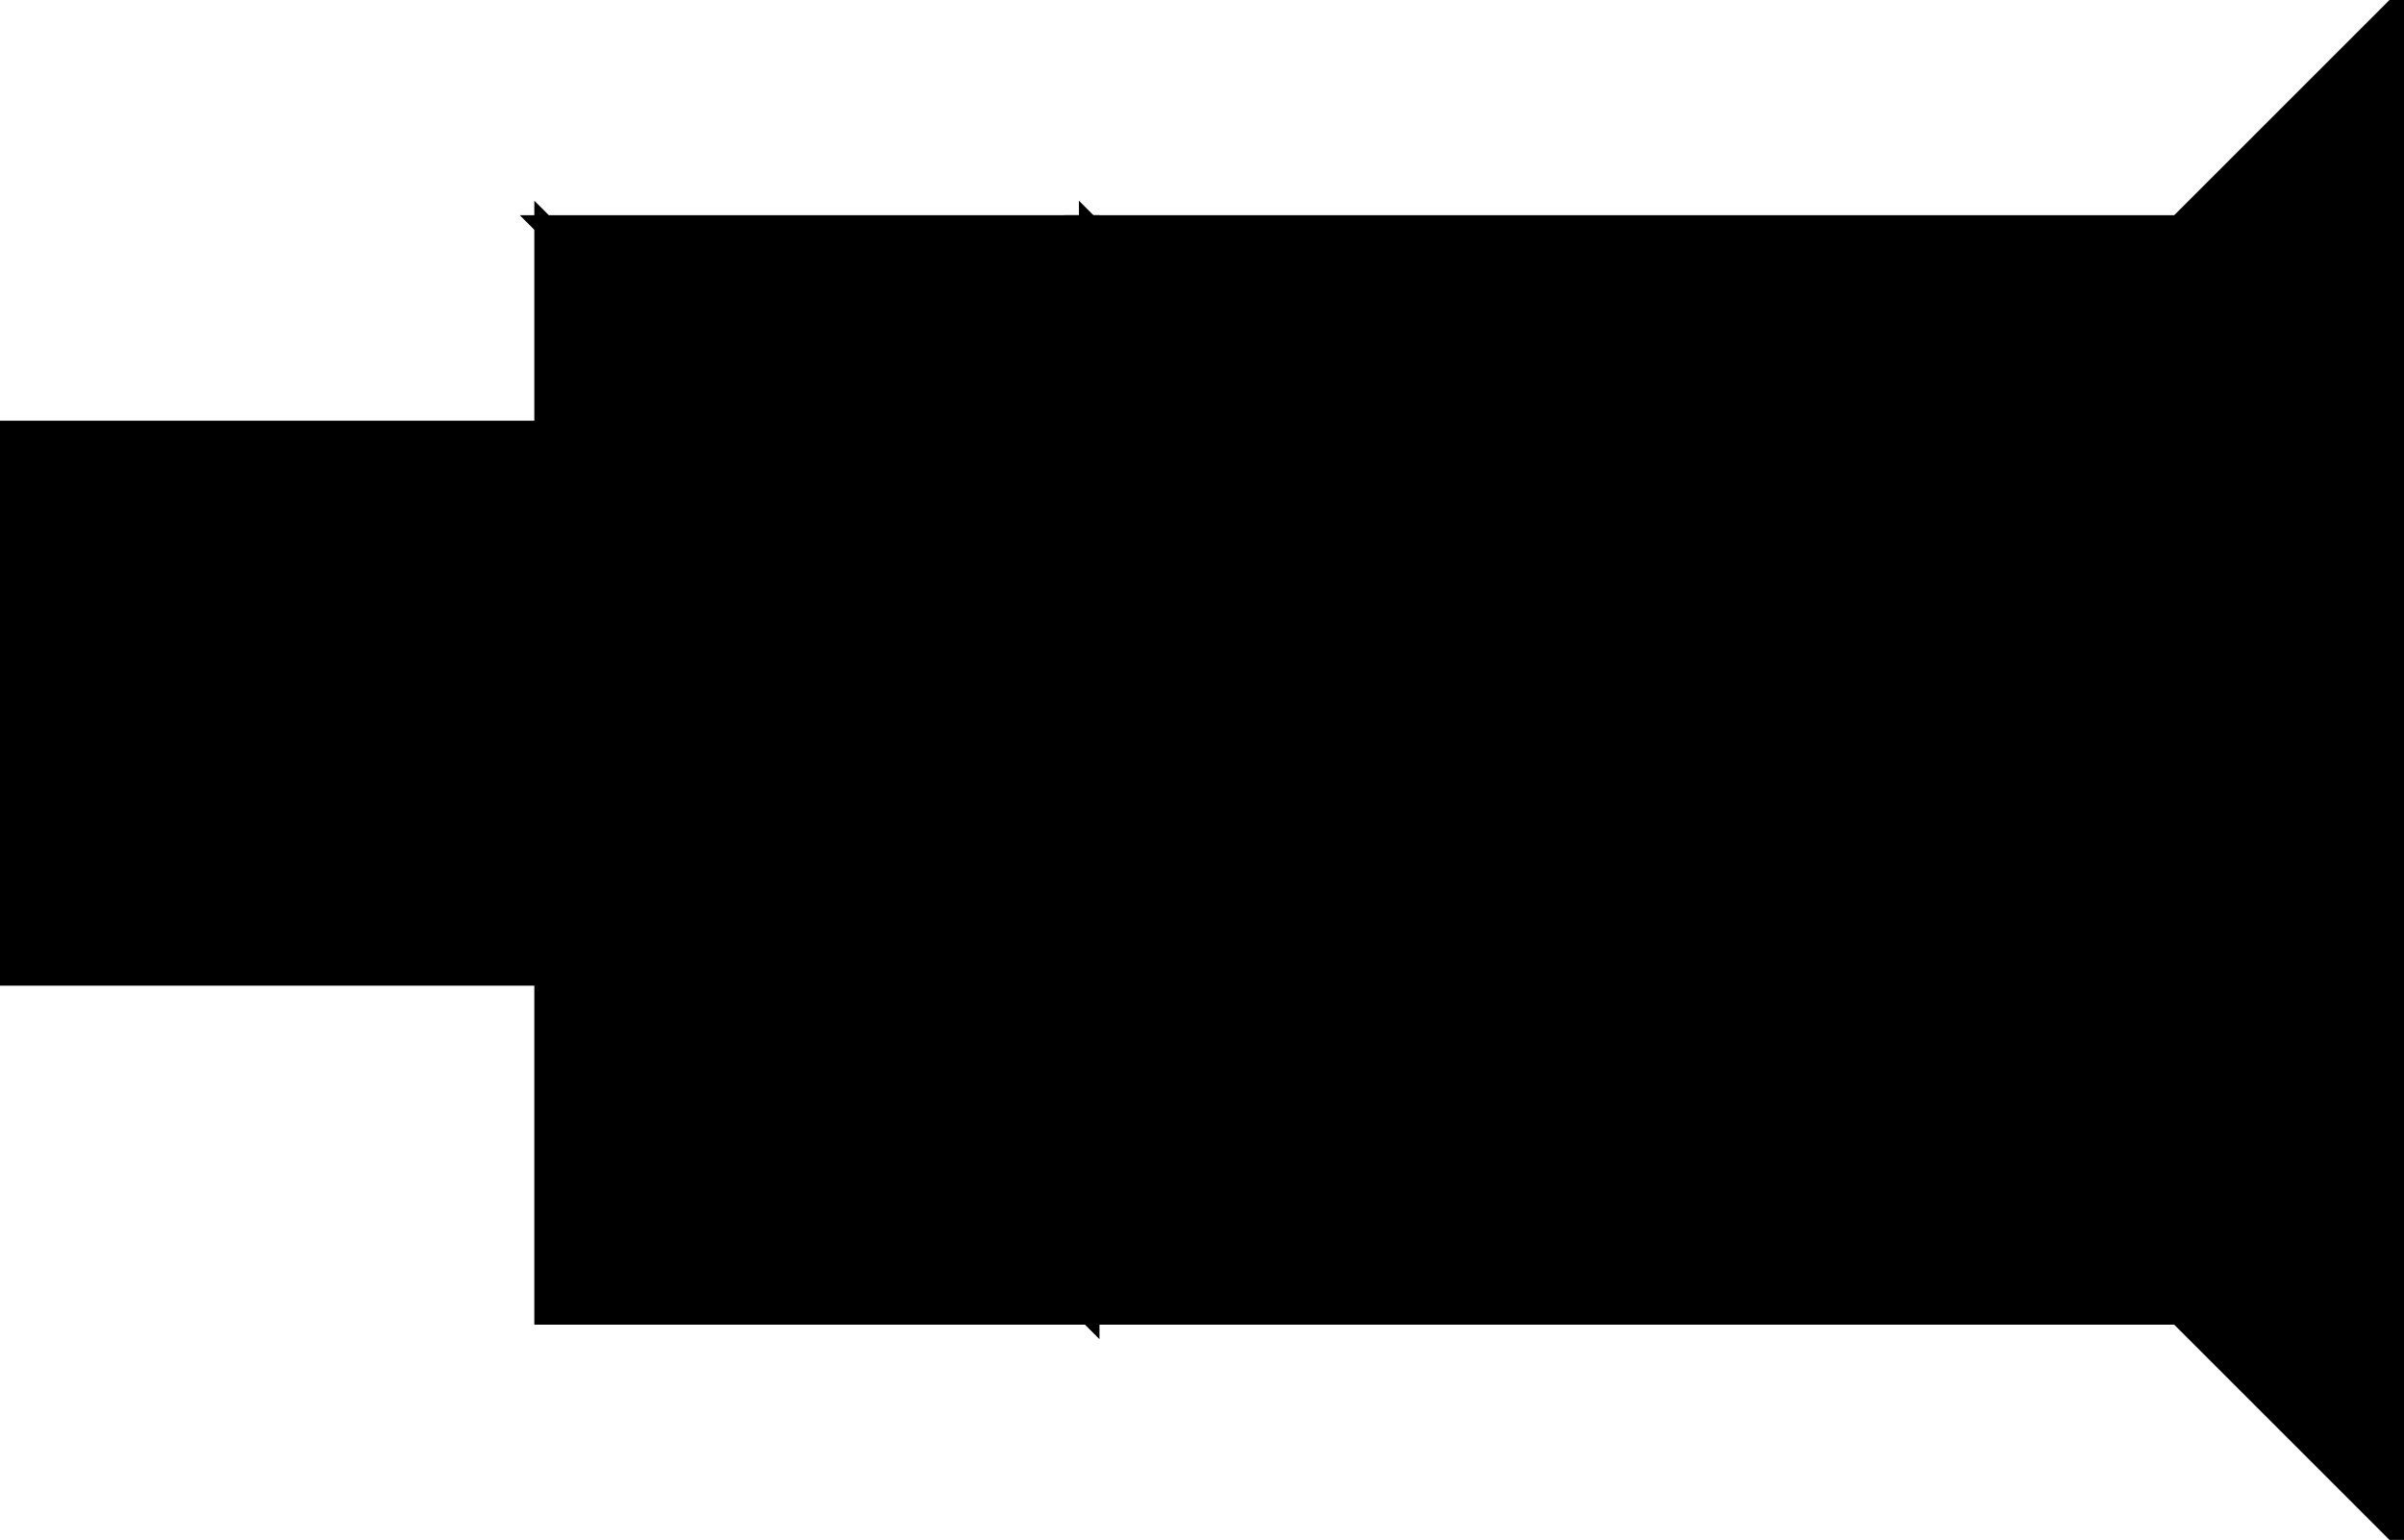 <?xml version="1.0" encoding="utf-8"?>
<svg baseProfile="full" height="100%" version="1.1" viewBox="0 0 233.953 149.907" width="100%" xmlns="http://www.w3.org/2000/svg" xmlns:ev="http://www.w3.org/2001/xml-events" xmlns:xlink="http://www.w3.org/1999/xlink"><defs/><polygon fill="black" id="1" points="53.0,41.953 53.0,94.953 0.0,94.953 0.0,41.953" stroke="black" stroke-width="2"/><polygon fill="black" id="2" points="53.0,74.953 53.0,21.953 106.0,74.953 106.0,127.953" stroke="black" stroke-width="2"/><polygon fill="black" id="3" points="53.0,127.953 106.0,127.953 53.0,74.953" stroke="black" stroke-width="2"/><polygon fill="black" id="4" points="106.0,74.953 106.0,21.953 53.0,21.953" stroke="black" stroke-width="2"/><polygon fill="black" id="5" points="159.0,74.953 106.0,21.953 212.0,21.953" stroke="black" stroke-width="2"/><polygon fill="black" id="6" points="233.953,149.907 159.0,74.953 233.953,0.0" stroke="black" stroke-width="2"/><polygon fill="black" id="7" points="212.0,127.953 106.0,127.953 106.0,21.953" stroke="black" stroke-width="2"/></svg>
